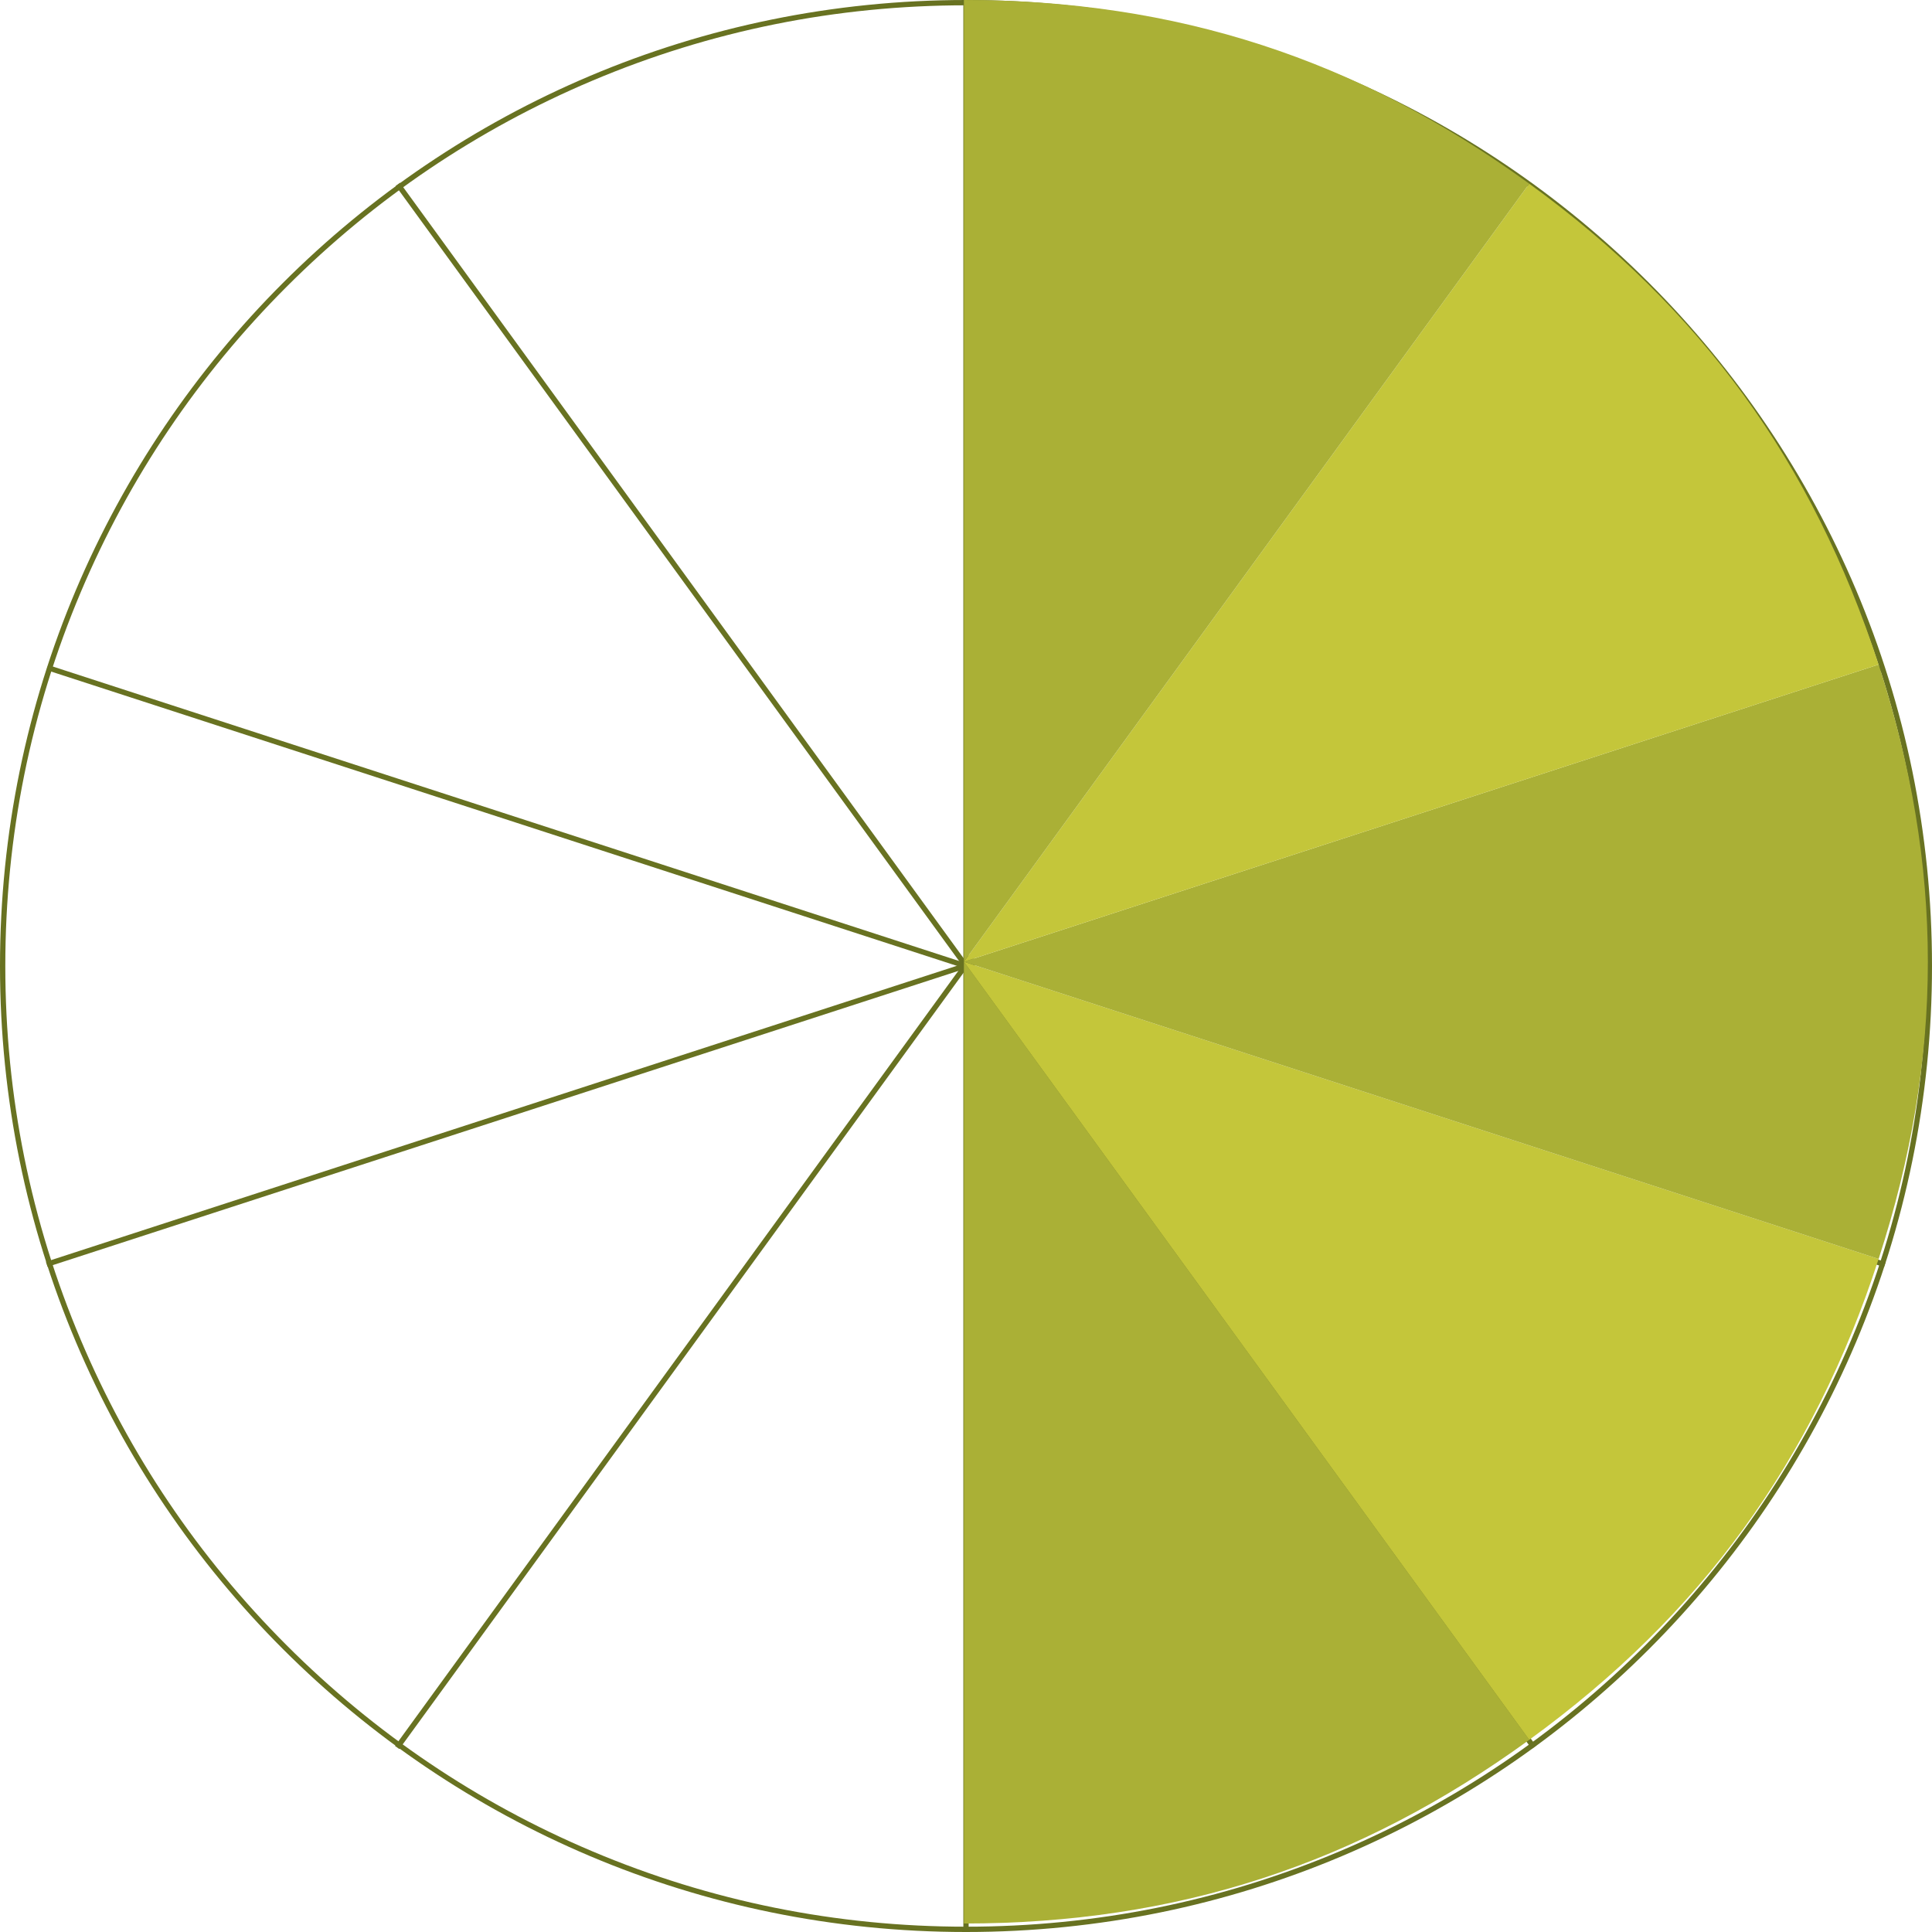 <?xml version="1.0" encoding="utf-8"?>
<!-- Generator: Adobe Illustrator 15.0.2, SVG Export Plug-In . SVG Version: 6.00 Build 0)  -->
<!DOCTYPE svg PUBLIC "-//W3C//DTD SVG 1.1//EN" "http://www.w3.org/Graphics/SVG/1.1/DTD/svg11.dtd">
<svg version="1.1" id="Layer_1" xmlns="http://www.w3.org/2000/svg" xmlns:xlink="http://www.w3.org/1999/xlink" x="0px" y="0px"
	 width="364px" height="364px" viewBox="0 0 364 364" enable-background="new 0 0 364 364" xml:space="preserve">
<g id="Layer_1_1_">
	<g>
		<path fill="#687221" d="M182,1c24.436,0,48.139,4.786,70.453,14.224c21.553,9.116,40.91,22.167,57.533,38.79
			s29.674,35.98,38.789,57.534C358.215,133.861,363,157.564,363,182c0,24.436-4.785,48.141-14.225,70.454
			c-9.115,21.553-22.166,40.91-38.789,57.532c-16.623,16.623-35.98,29.674-57.533,38.789C230.139,358.215,206.436,363,182,363
			c-24.436,0-48.139-4.785-70.453-14.225c-21.554-9.115-40.911-22.166-57.534-38.789c-16.623-16.623-29.674-35.979-38.79-57.532
			C5.785,230.141,1,206.436,1,182c0-24.436,4.786-48.139,14.224-70.453c9.116-21.553,22.167-40.911,38.79-57.534
			c16.623-16.623,35.98-29.674,57.534-38.79C133.861,5.785,157.564,1,182,1 M182,0C81.484,0,0,81.484,0,182
			c0,100.518,81.484,182,182,182c100.516,0,182-81.482,182-182C364,81.484,282.516,0,182,0L182,0z"/>
	</g>
	<rect x="181.5" fill="#687221" width="1" height="364"/>
	
		<rect x="0.006" y="181.499" transform="matrix(-0.588 -0.809 0.809 -0.588 141.752 436.222)" fill="#687221" width="363.999" height="1.001"/>
	
		<rect x="0.004" y="181.504" transform="matrix(-0.951 -0.309 0.309 -0.951 298.878 411.341)" fill="#687221" width="364.013" height="1"/>
	
		<rect x="181.498" y="0" transform="matrix(-0.309 -0.951 0.951 -0.309 65.044 411.282)" fill="#687221" width="1" height="364.003"/>
	
		<rect x="181.487" y="0.002" transform="matrix(-0.809 -0.588 0.588 -0.809 222.053 436.247)" fill="#687221" width="1" height="364.004"/>
</g>
<g>
	<g>
		<g>
			<g>
				<path fill="#AAB036" d="M181.609,181.2l106.507,146.595c-32.386,23.529-66.478,34.607-106.507,34.607V181.2z"/>
			</g>
		</g>
		<g>
			<g>
				<path fill="#C4C63A" d="M181.609,181.2l172.333,55.993c-12.371,38.072-33.441,67.071-65.825,90.602L181.609,181.2z"/>
			</g>
		</g>
		<g>
			<g>
				<path fill="#AAB036" d="M181.609,181.2l172.333-55.994c12.369,38.07,12.369,73.917,0,111.987L181.609,181.2z"/>
			</g>
		</g>
		<g>
			<g>
				<path fill="#C4C63A" d="M181.609,181.2L288.116,34.607c32.384,23.528,53.454,52.529,65.825,90.6L181.609,181.2z"/>
			</g>
		</g>
		<g>
			<g>
				<path fill="#AAB036" d="M181.609,181.2V0c40.03,0,74.122,11.077,106.507,34.607L181.609,181.2z"/>
			</g>
		</g>
	</g>
</g>
</svg>
